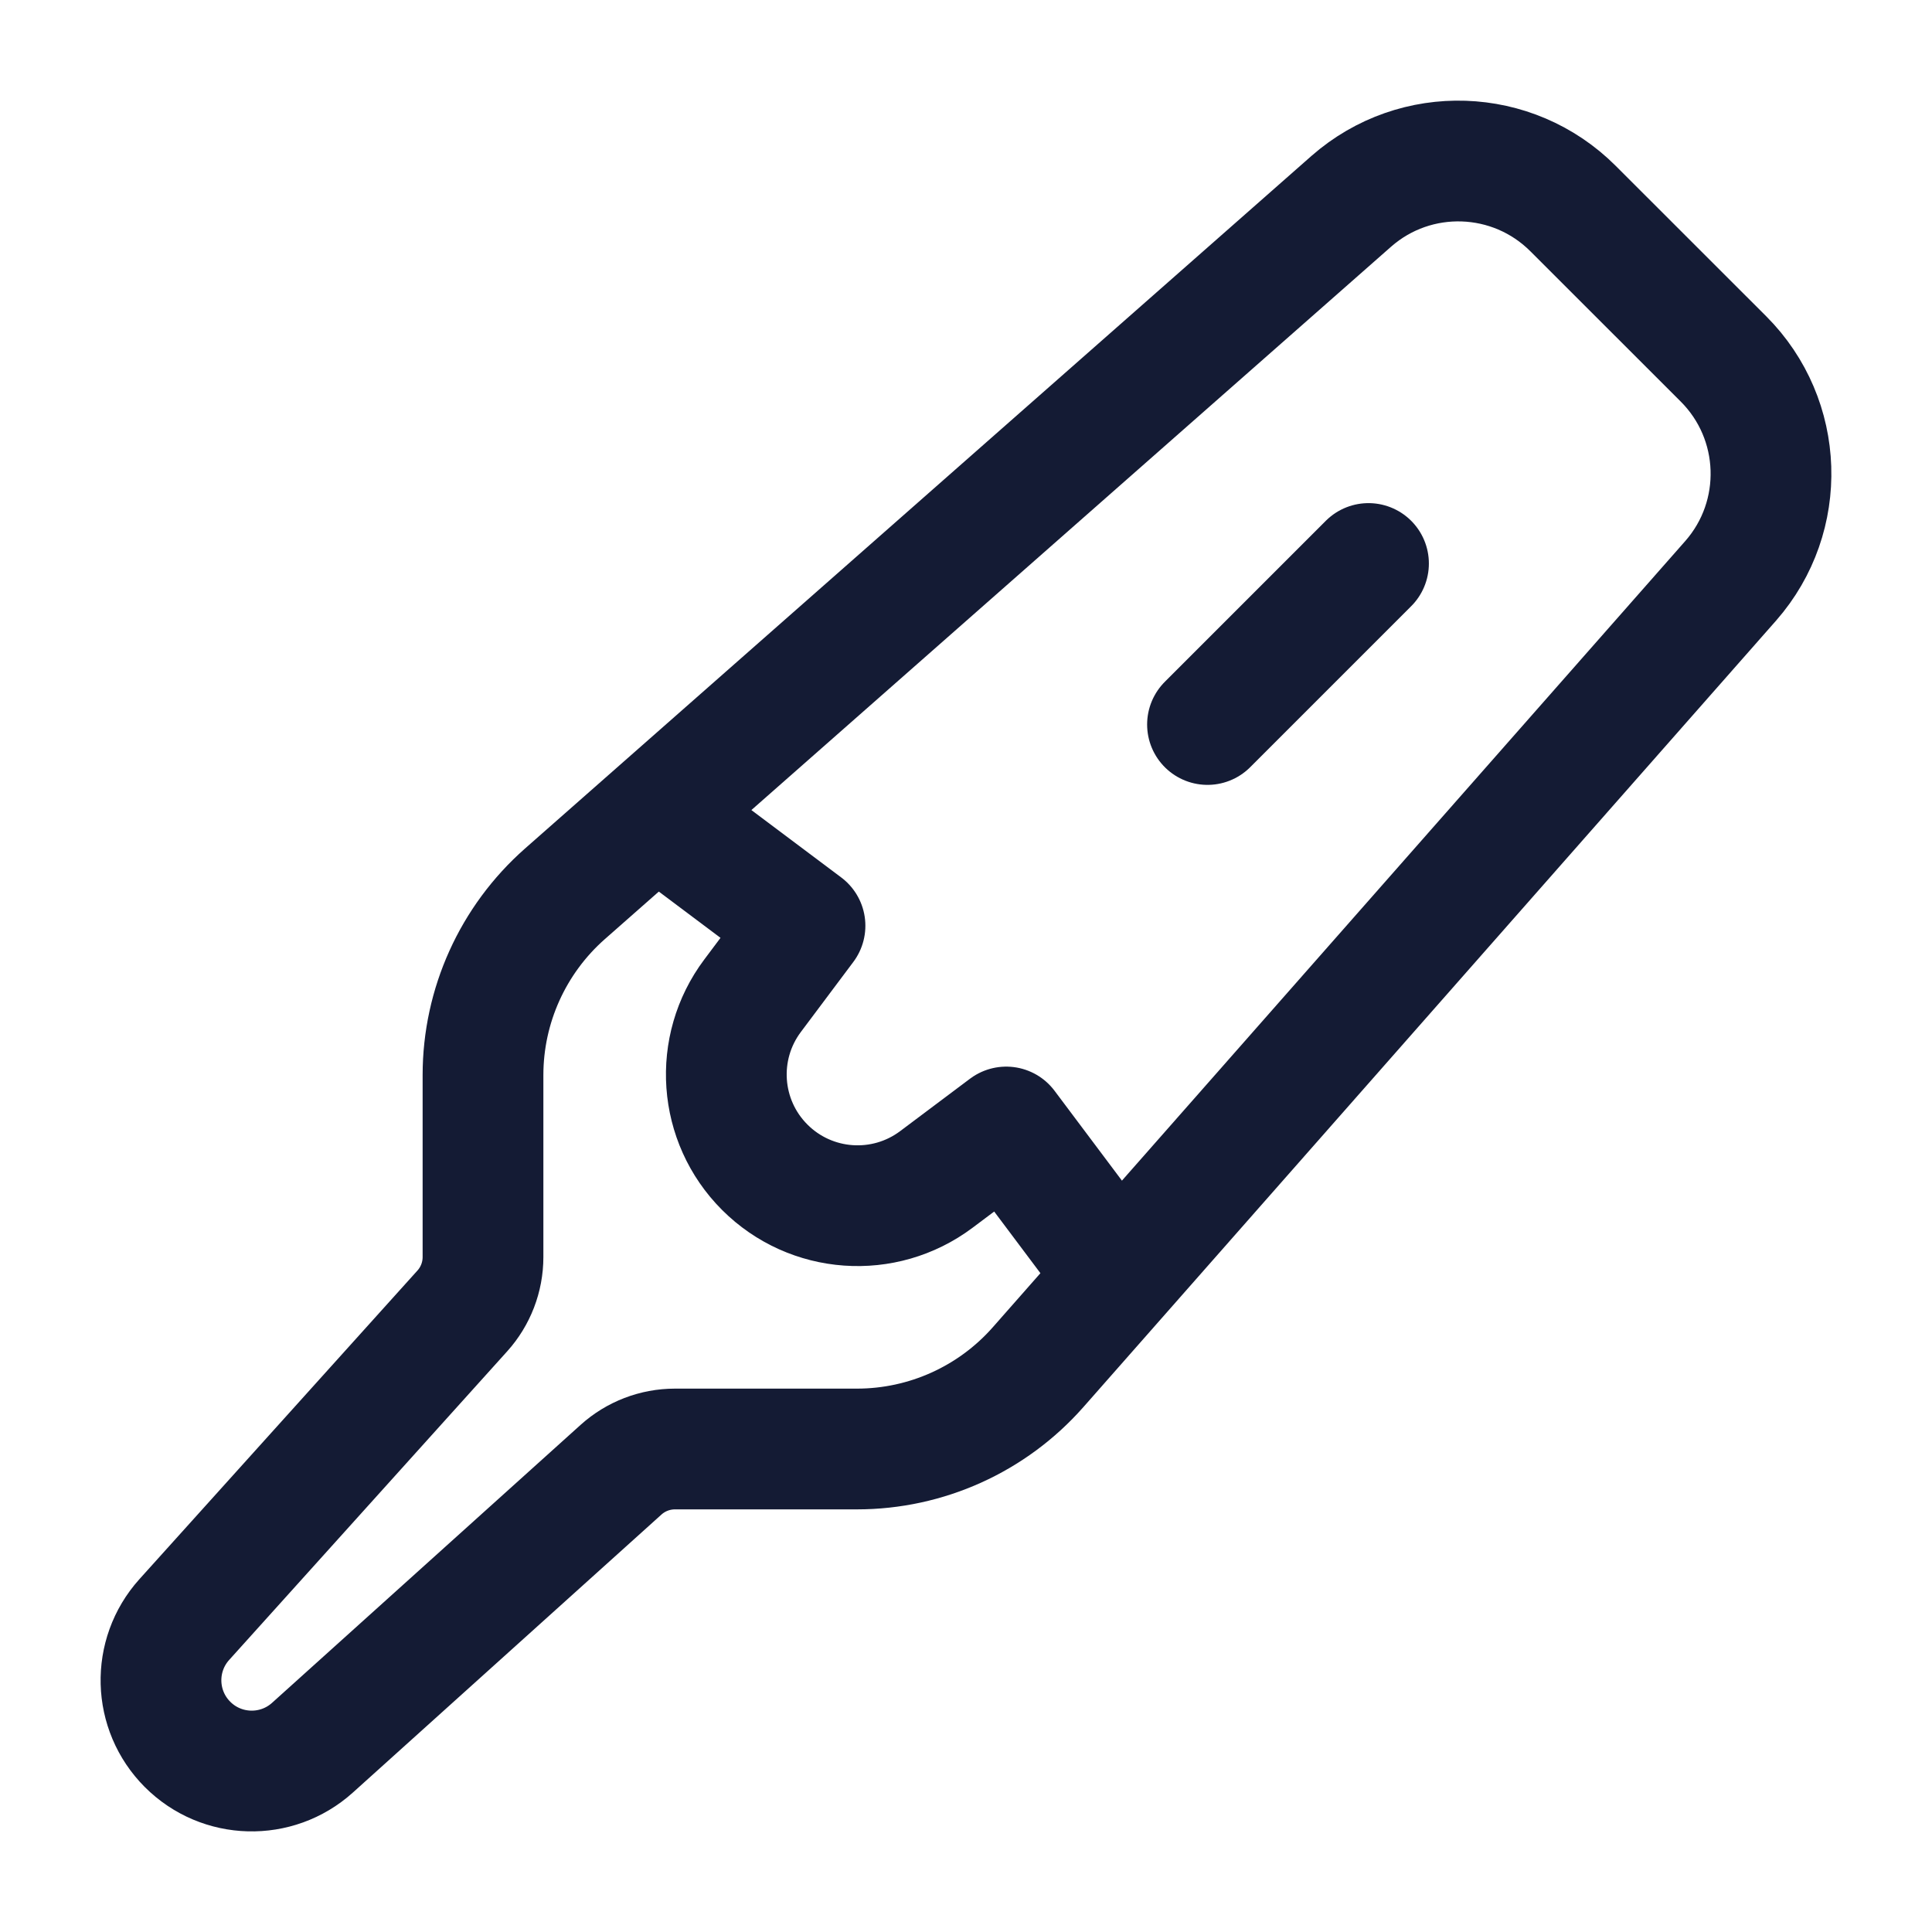 <svg width="24" height="24" viewBox="0 0 24 24" fill="none" xmlns="http://www.w3.org/2000/svg">
<path d="M7.017 11.104C6.371 11.674 6 12.494 6 13.355V15.616C6 15.863 5.908 16.102 5.743 16.285L2.289 20.119C1.888 20.565 1.906 21.246 2.33 21.67C2.754 22.094 3.435 22.112 3.881 21.711L7.715 18.257C7.898 18.092 8.137 18 8.384 18H10.645C11.506 18 12.326 17.63 12.896 16.983L21.501 7.213C22.2 6.414 22.16 5.21 21.41 4.459L19.541 2.591C18.79 1.84 17.586 1.8 16.788 2.499L7.017 11.104Z" stroke="#141B34" stroke-width="1.5" stroke-linecap="round" stroke-linejoin="round"/>
<path d="M17 7L15 9" stroke="#141B34" stroke-width="1.5" stroke-linecap="round" stroke-linejoin="round"/>
<path d="M8 10L10 11.5L9.349 12.369C8.862 13.018 8.926 13.926 9.5 14.5C10.074 15.074 10.982 15.138 11.631 14.652L12.5 14L14 16" stroke="#141B34" stroke-width="1.5" stroke-linejoin="round"/>
</svg>

